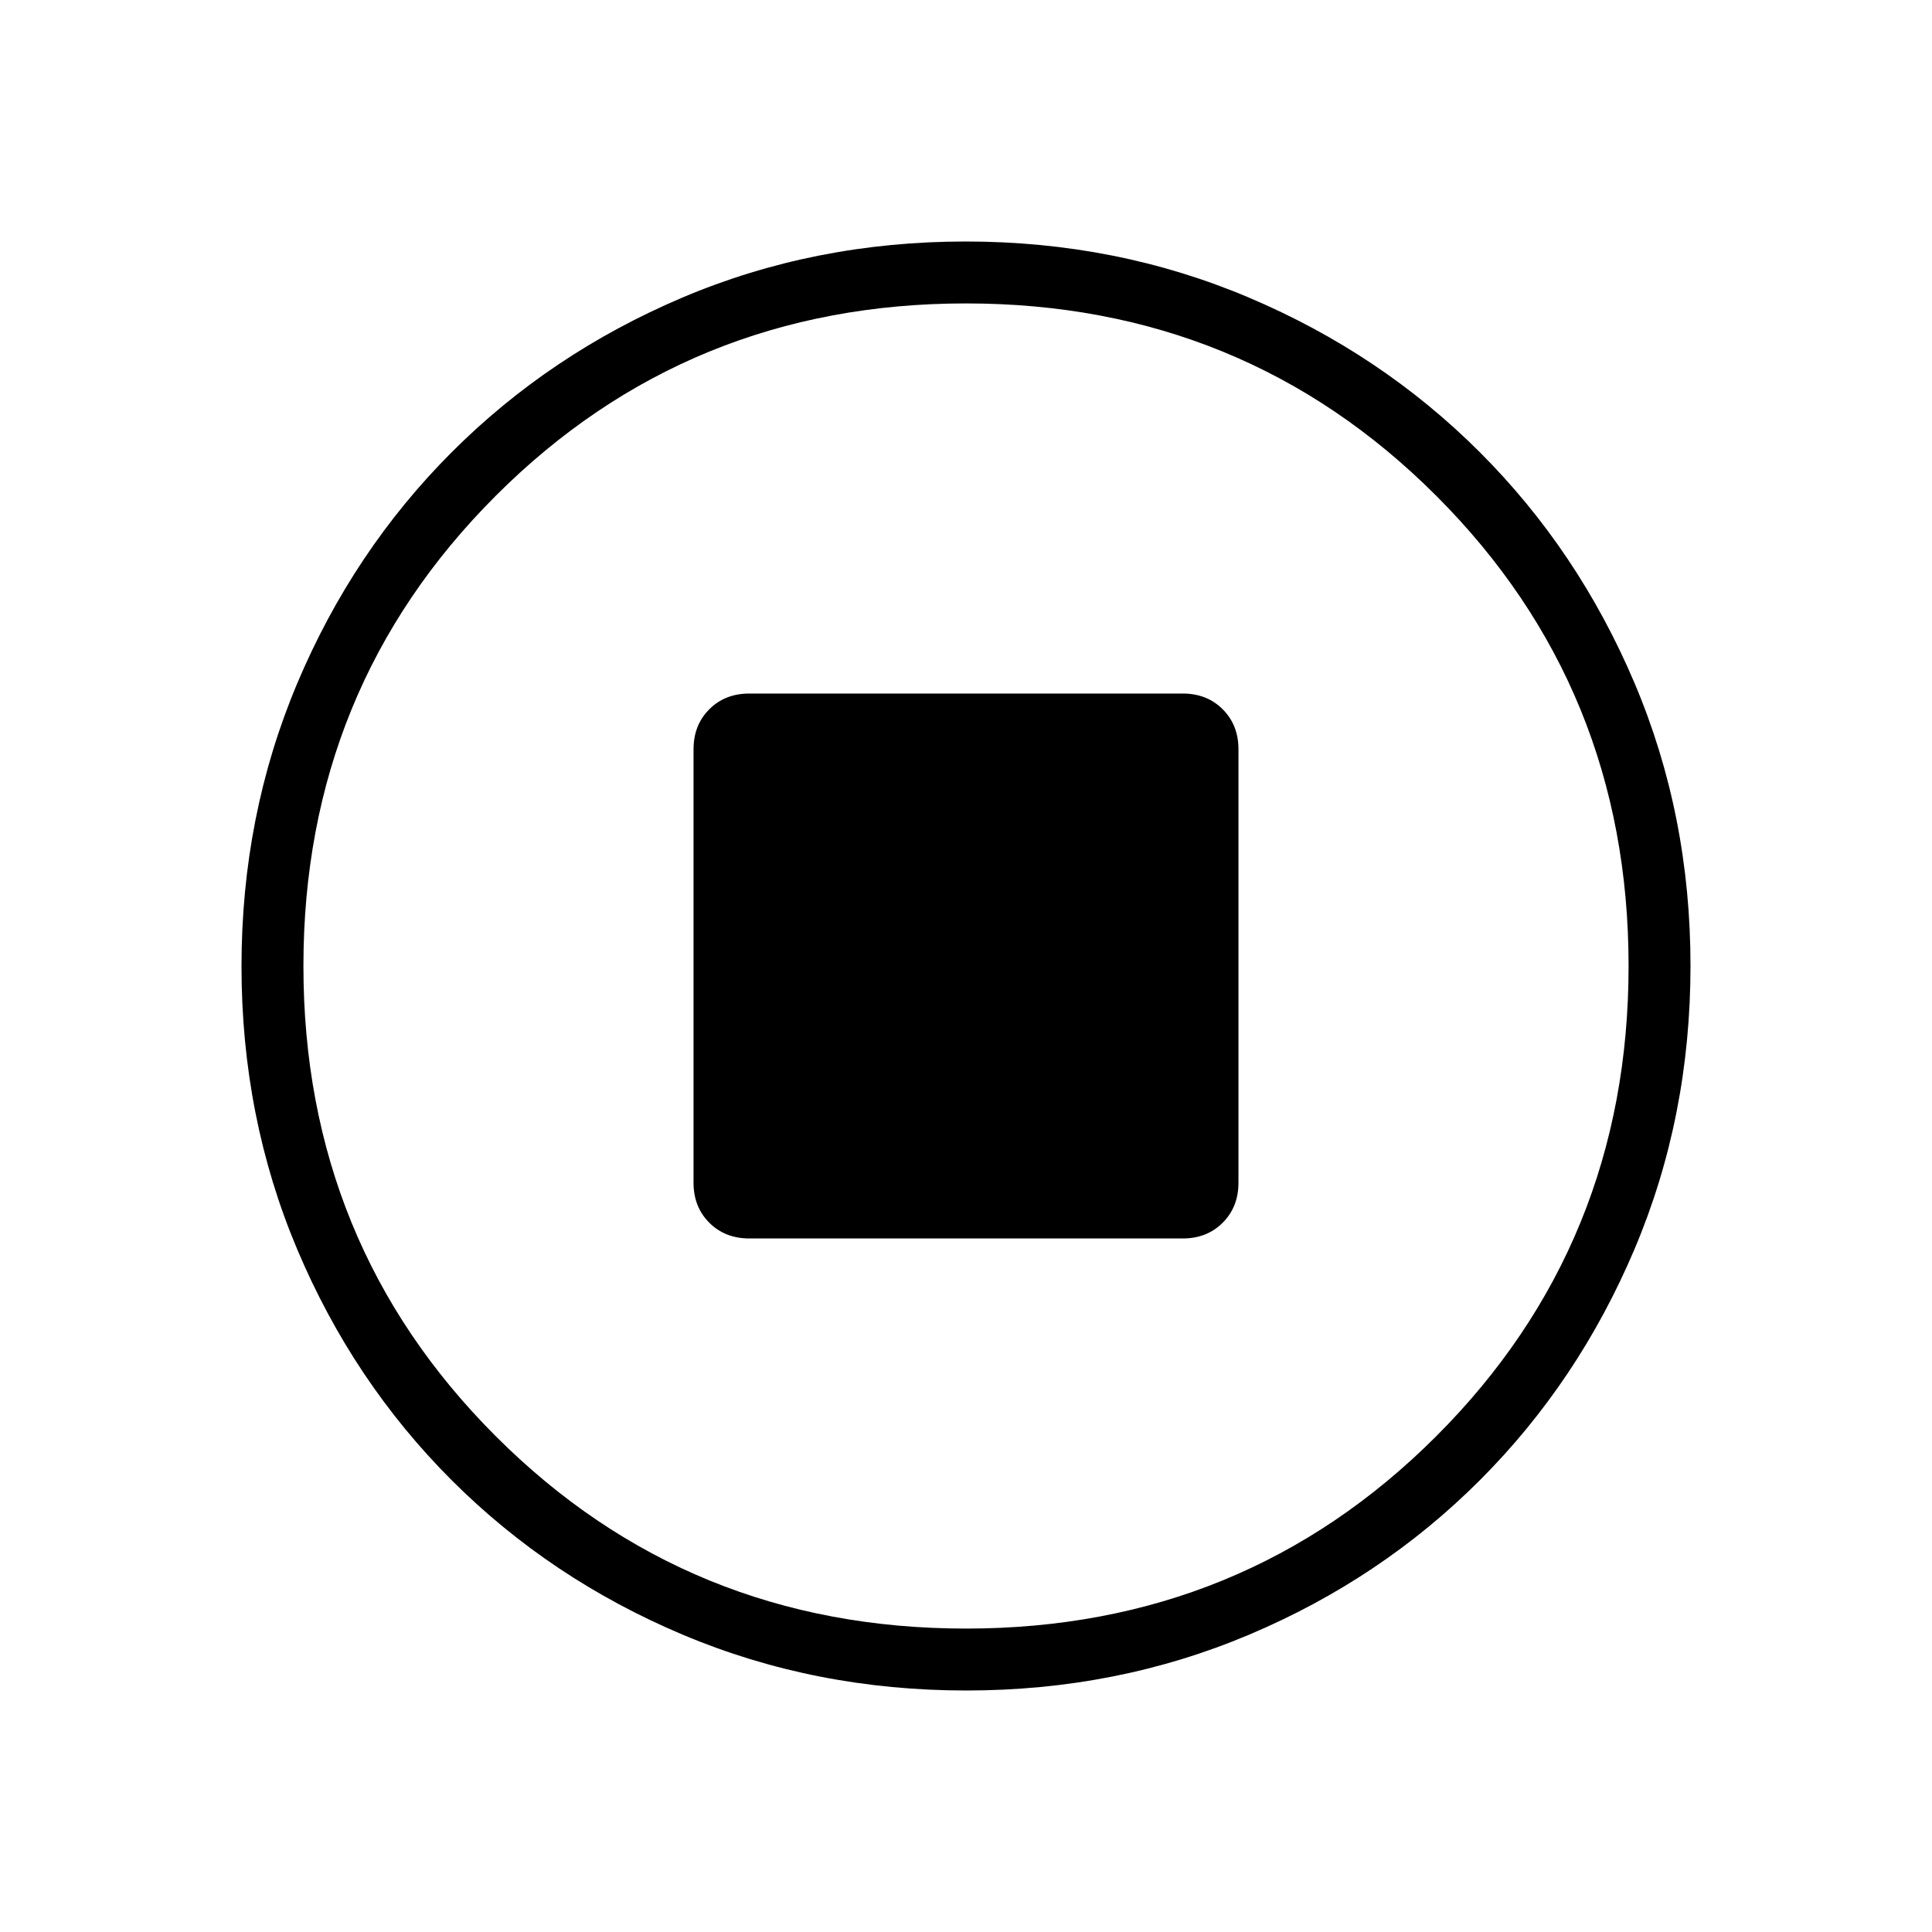<svg xmlns="http://www.w3.org/2000/svg" width="48" height="48" viewBox="0 96 960 960"><path d="M480.134 936Q405 936 339.263 908.276q-65.738-27.724-114.75-76.691-49.012-48.966-76.763-114.642Q120 651.268 120 576.134q0-74.903 27.724-140.641 27.724-65.737 76.691-114.749 48.966-49.012 114.642-76.878Q404.732 216 479.866 216q74.903 0 140.641 27.839 65.737 27.84 114.749 76.806 49.012 48.967 76.878 114.642Q840 500.963 840 575.866q0 75.134-27.839 140.871-27.84 65.738-76.806 114.75-48.967 49.012-114.642 76.763Q555.037 936 480.134 936ZM480 576Zm0 329.231q138.077 0 233.654-95.577T809.231 576q0-138.077-95.577-233.654T480 246.769q-138.077 0-233.654 95.577T150.769 576q0 138.077 95.577 233.654T480 905.231ZM372.308 711.385h215.384q12.039 0 19.866-7.827t7.827-19.866V468.308q0-12.039-7.827-19.866t-19.866-7.827H372.308q-12.039 0-19.866 7.827t-7.827 19.866v215.384q0 12.039 7.827 19.866t19.866 7.827Z"/></svg>
